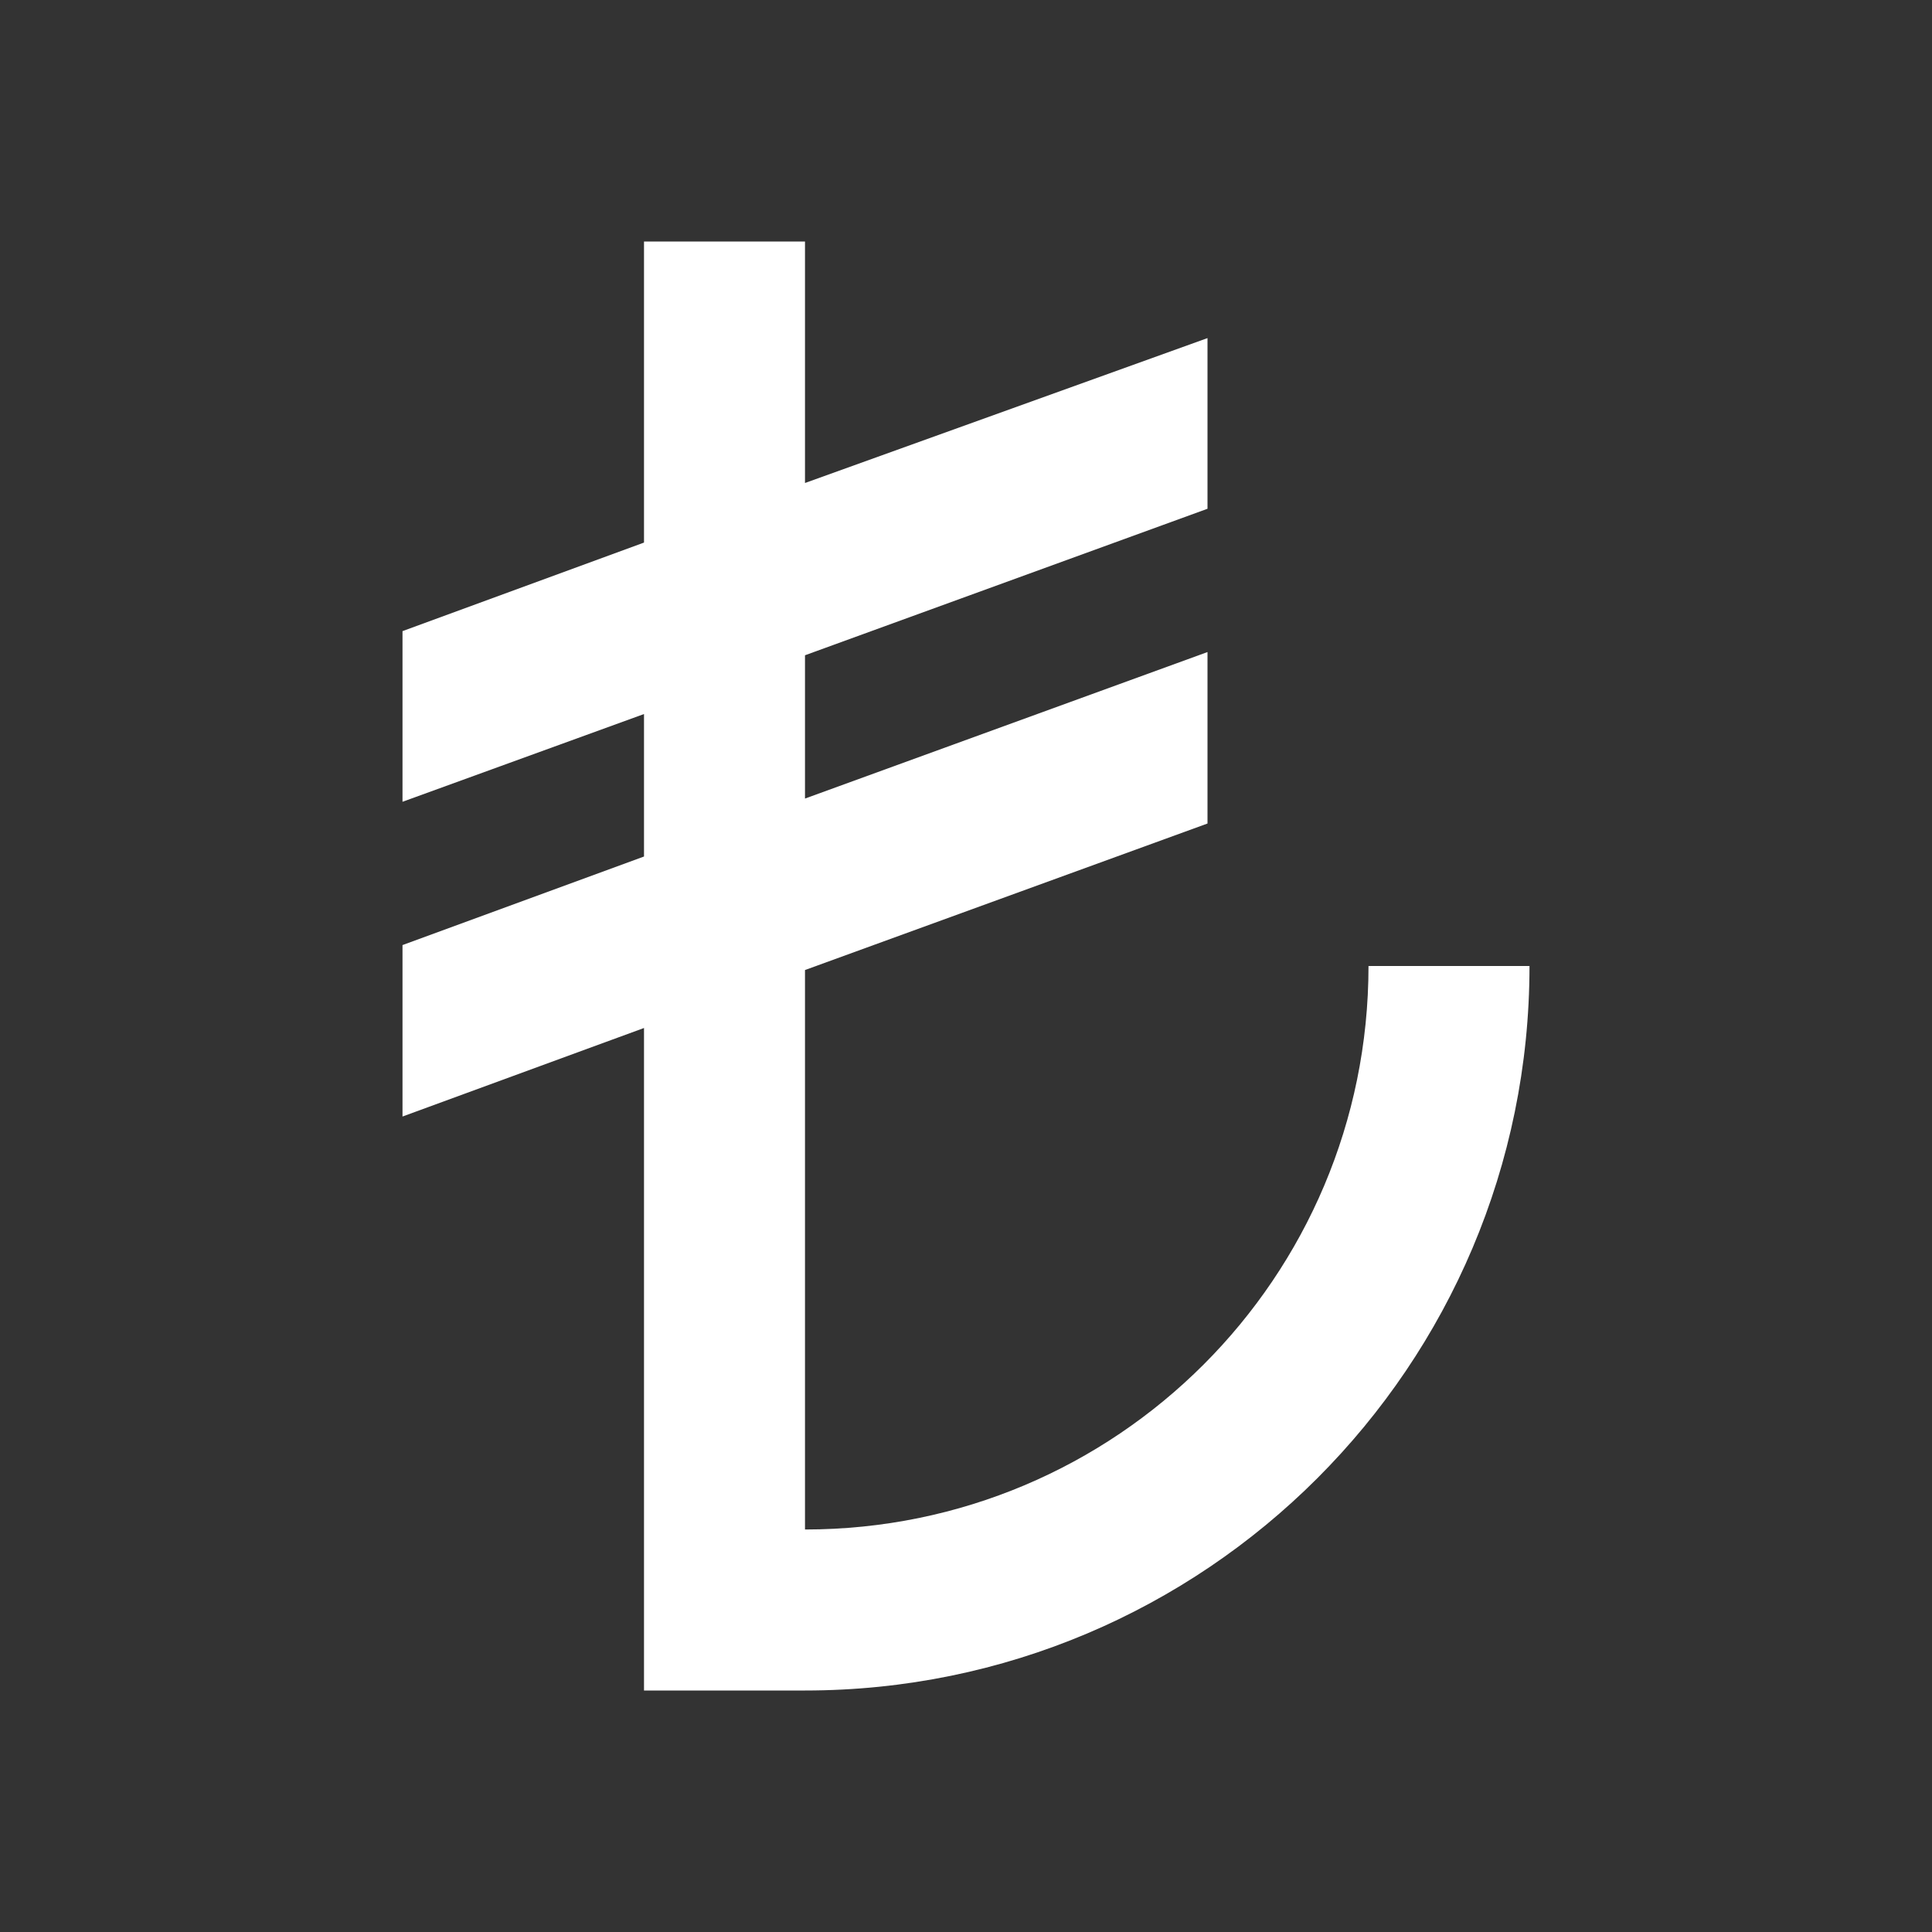 <?xml version="1.0" encoding="UTF-8"?><!DOCTYPE svg PUBLIC "-//W3C//DTD SVG 1.1//EN" "http://www.w3.org/Graphics/SVG/1.1/DTD/svg11.dtd"><svg xmlns="http://www.w3.org/2000/svg" xmlns:xlink="http://www.w3.org/1999/xlink" version="1.1" width="512" height="512" viewBox="0 0 512 512"><rect x="0" y="0" width="512" height="512" fill="#333333" stroke="none"/>    <path fill="#ffffff" transform="scale(1, -1) translate(0, -448)" glyph-name="currency-try" unicode="&#xF1B2;" horiz-adv-x="512" d=" M405.333 192C405.333 85.973 319.36 0 213.333 0H170.667V175.573L106.667 152.107V197.547L170.667 221.013V258.773L106.667 235.52V280.747L170.667 304.213V384H213.333V320L320 358.4V313.173L213.333 274.347V236.373L320 275.2V229.76L213.333 190.933V42.667C295.893 42.667 362.667 109.44 362.667 192H405.333z" /></svg>